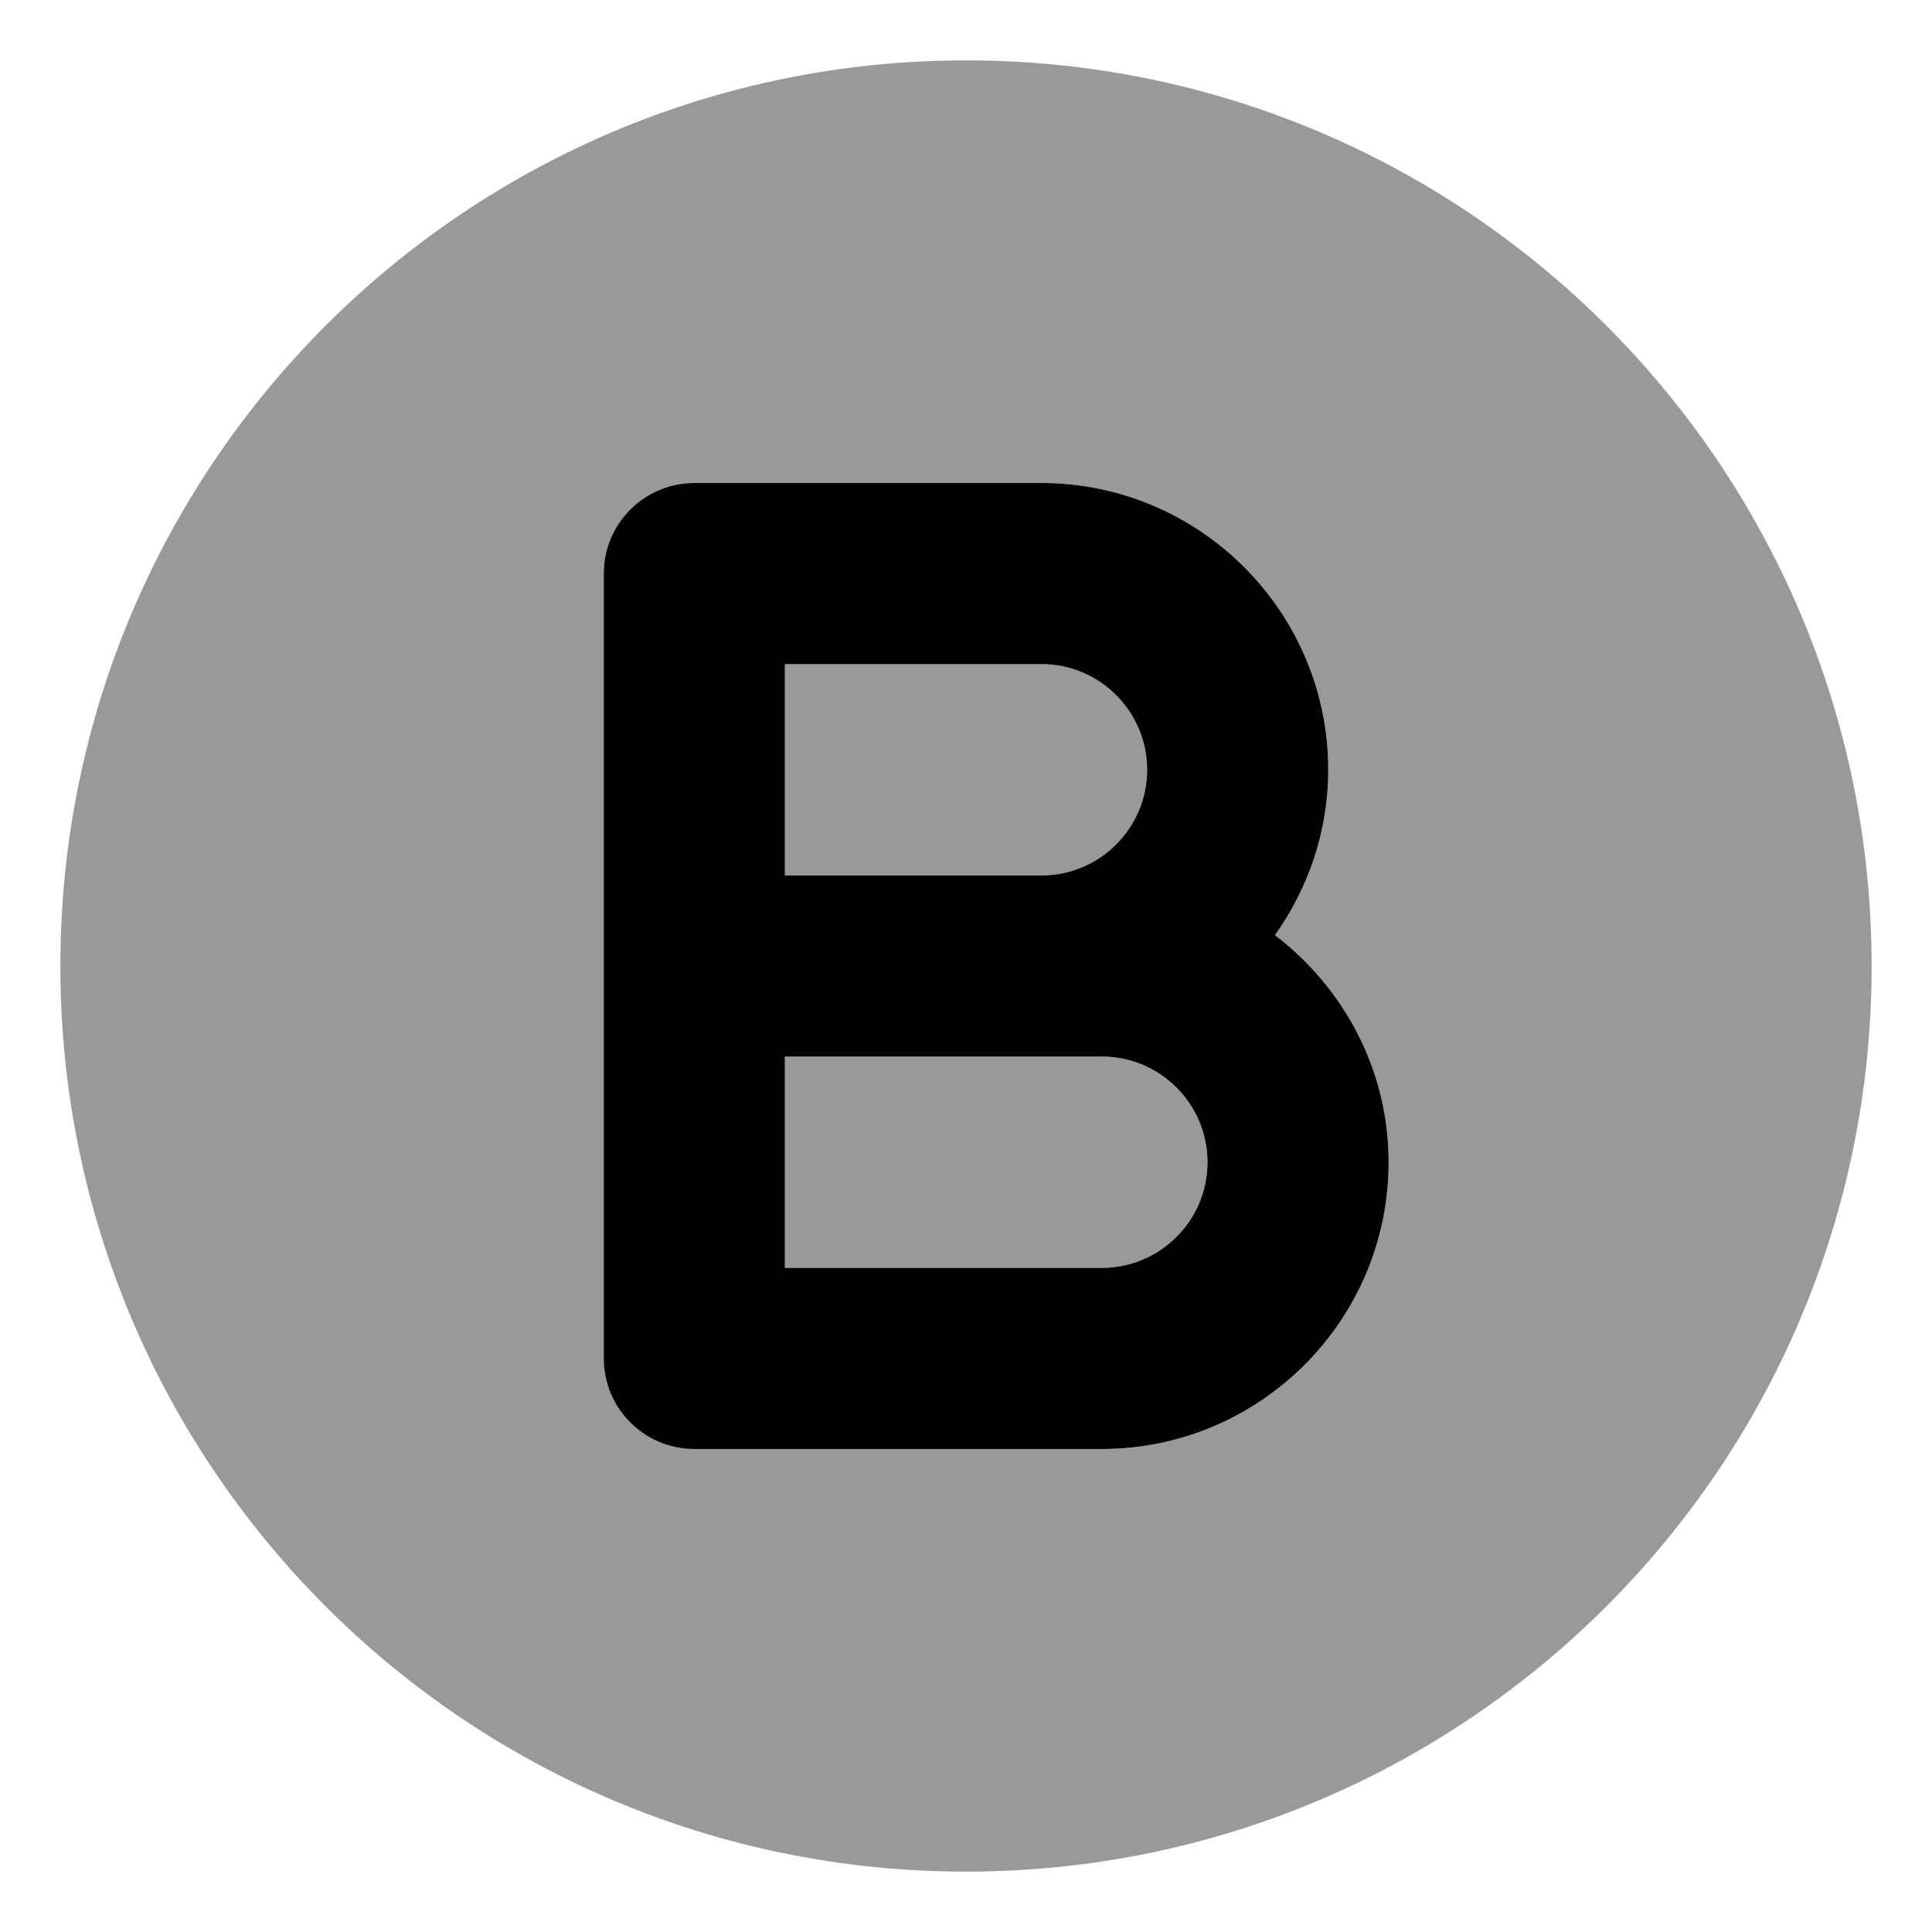 <svg xmlns="http://www.w3.org/2000/svg"
     viewBox="0 0 512 512"><!-- Font Awesome Pro 6.0.0-alpha2 by @fontawesome - https://fontawesome.com License - https://fontawesome.com/license (Commercial License) -->
    <defs>
        <style>.fa-secondary{opacity:.4}</style>
    </defs>
    <path d="M304 204C304 188.562 291.438 176 276 176H208V232H276C291.438 232 304 219.438 304 204ZM292 280H208V336H292C307.438 336 320 323.438 320 308S307.438 280 292 280ZM256 16C123.451 16 16 123.451 16 256S123.451 496 256 496S496 388.549 496 256S388.549 16 256 16ZM292 384H184C170.75 384 160 373.25 160 360V152C160 138.75 170.75 128 184 128H276C317.906 128 352 162.094 352 204C352 220.346 346.699 235.41 337.883 247.82C356.062 261.719 368 283.4 368 308C368 349.906 333.906 384 292 384Z"
          class="fa-secondary"/>
    <path d="M337.883 247.82C346.699 235.41 352 220.346 352 204C352 162.094 317.906 128 276 128H184C170.75 128 160 138.75 160 152V360C160 373.25 170.75 384 184 384H292C333.906 384 368 349.906 368 308C368 283.4 356.062 261.719 337.883 247.82ZM208 176H276C291.438 176 304 188.562 304 204S291.438 232 276 232H208V176ZM292 336H208V280H292C307.438 280 320 292.562 320 308S307.438 336 292 336Z"
          class="fa-primary"/>
</svg>